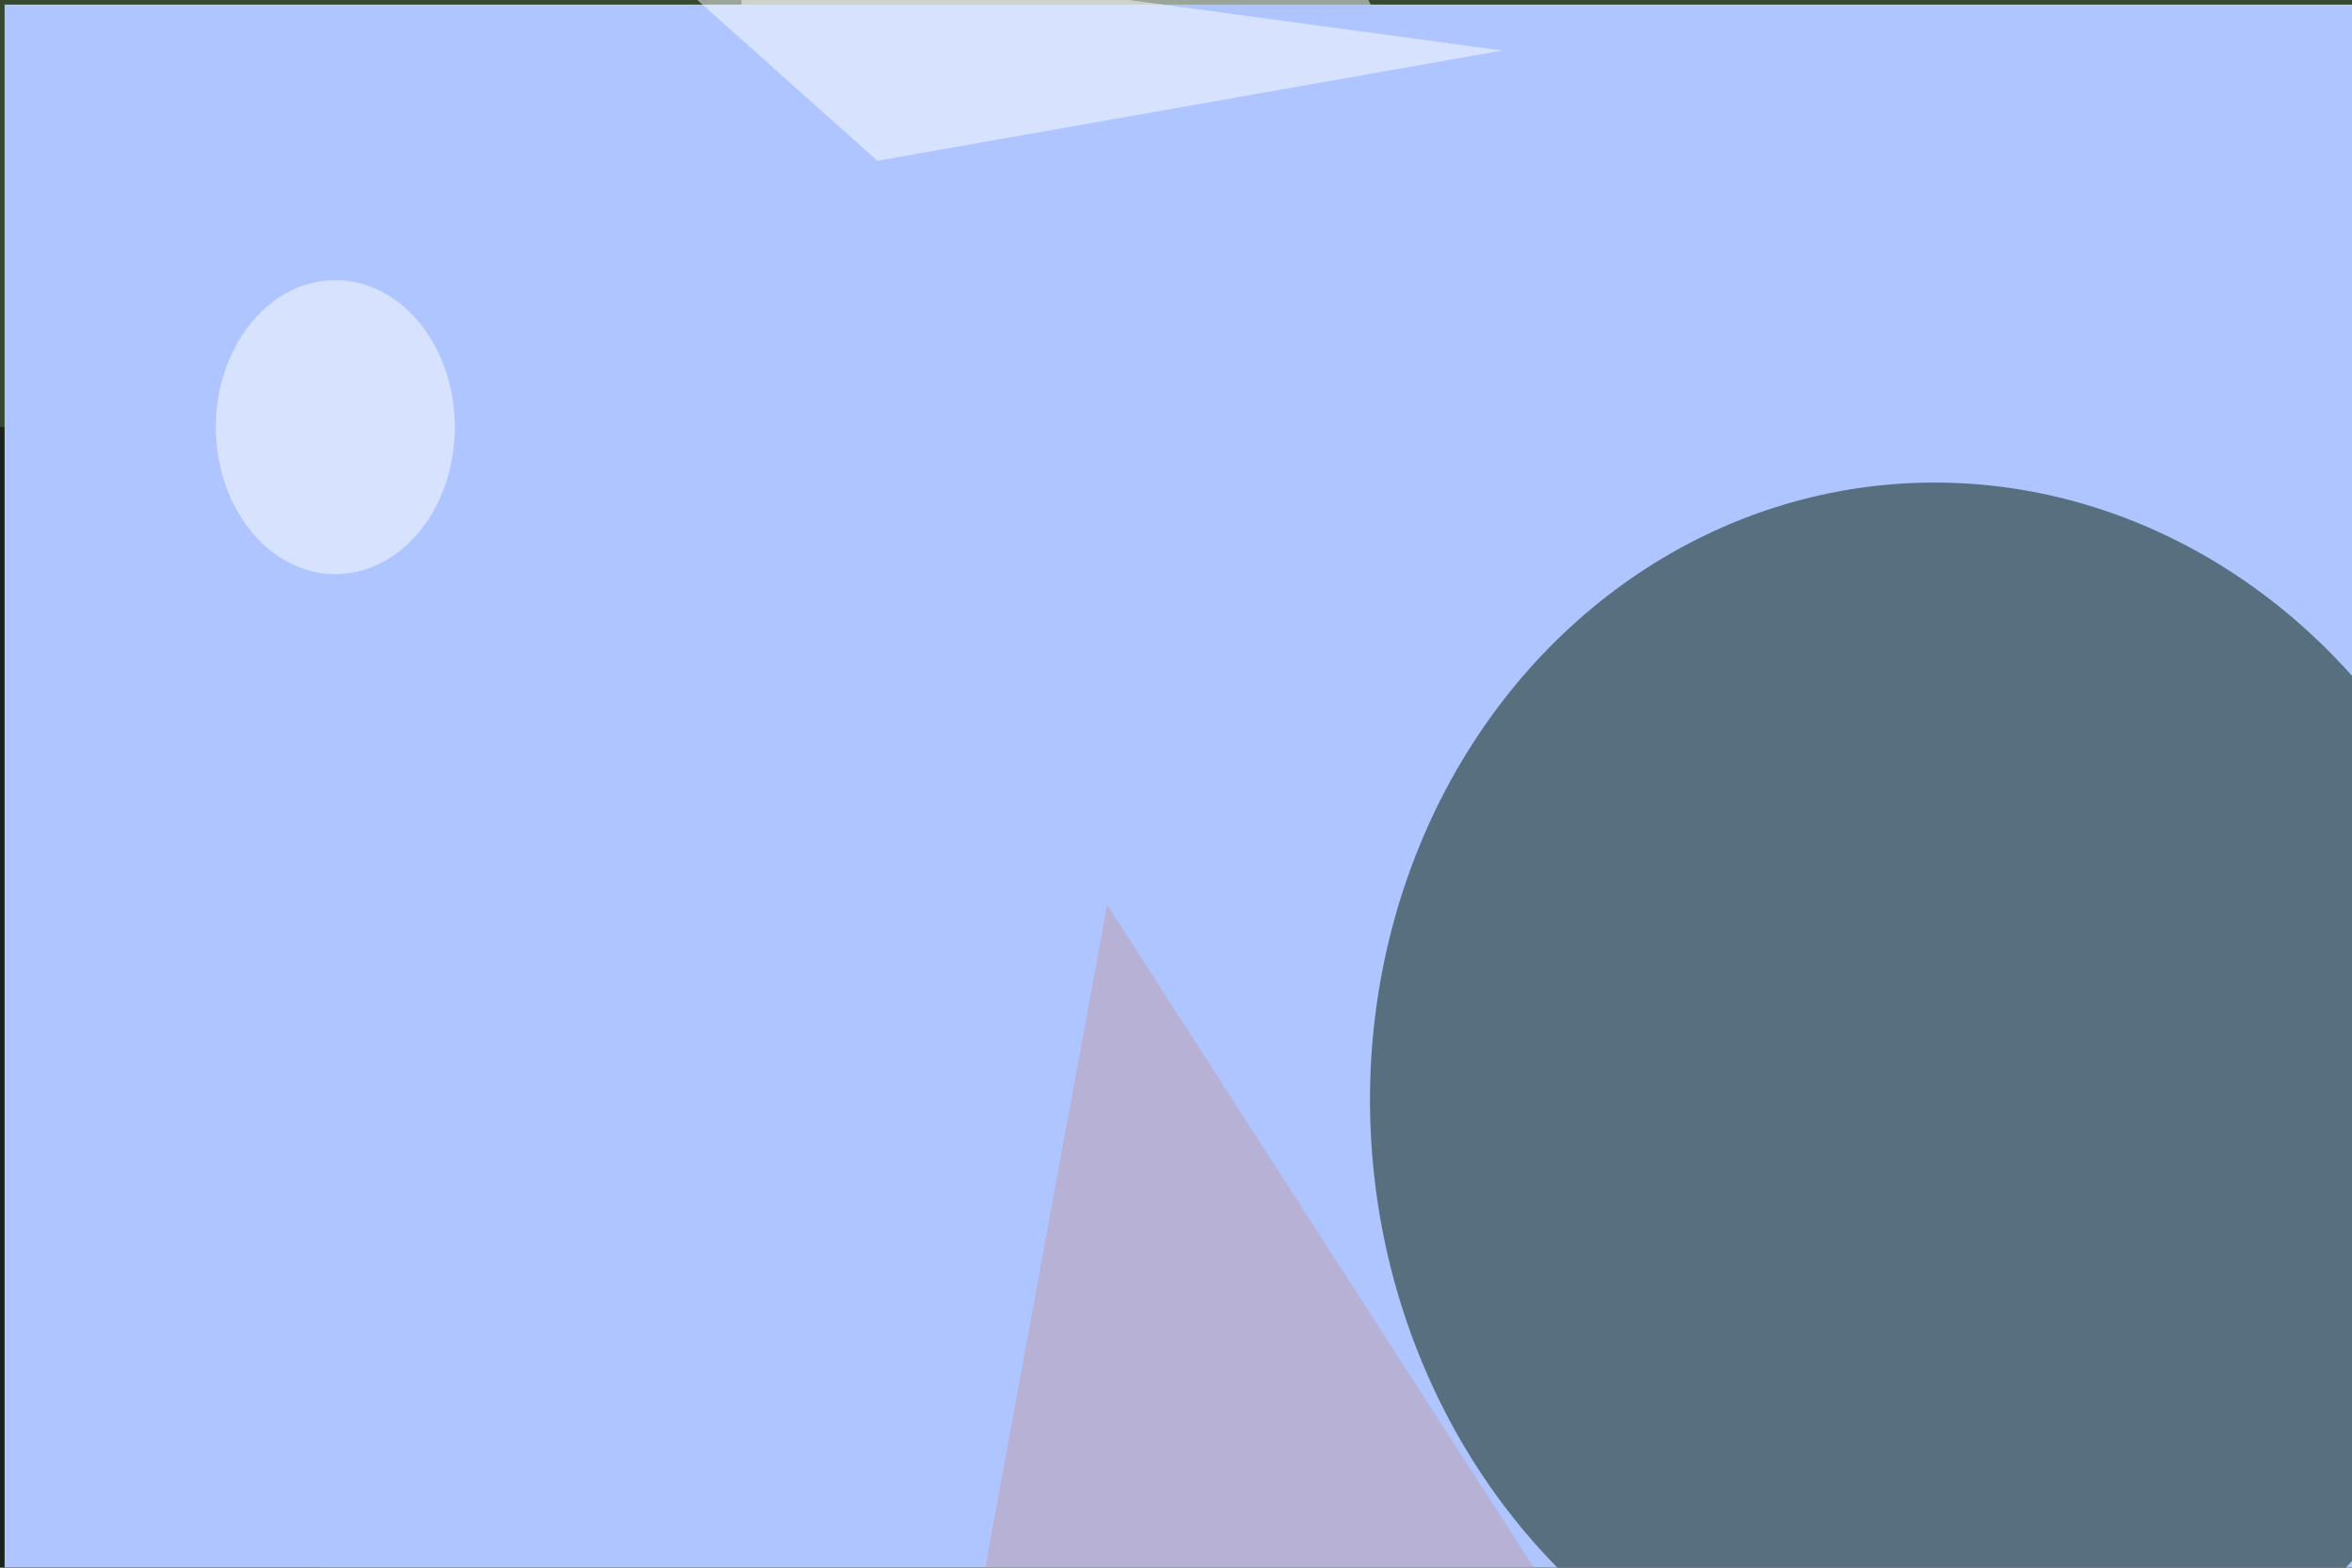 <svg xmlns="http://www.w3.org/2000/svg" viewBox="0 0 6000 4000"><filter id="b"><feGaussianBlur stdDeviation="12" /></filter><path d="M0 0h6e3v4e3H0z" fill="#354830" /><g filter="url(#b)" transform="scale(23.438) translate(0.5 0.5)"><g transform="translate(117.107 12.485) rotate(62.482) scale(46.494 33.863)"><ellipse fill="#fff" fill-opacity=".502" cx="0" cy="0" rx="1" ry="1" /></g><g transform="translate(223 11) rotate(-19) scale(94 57)"><path d="M0 0h6e3v4e3H0z" fill="#aec97b" /></g><g transform="translate(3.222 113.121) rotate(77.283) scale(68.832 42.054)"><ellipse fill="#000" fill-opacity=".502" cx="0" cy="0" rx="1" ry="1" /></g><path d="M0 0h6e3v4e3H0z" fill="#afc5ff" /><g transform="translate(211.135 120.421) rotate(174.591) scale(62.466 68.438)"><ellipse fill="#001a00" fill-opacity=".502" cx="0" cy="0" rx="1" ry="1" /></g><path fill="#bf9dad" fill-opacity=".502" d="M176 185H104l16-87z" /><ellipse fill="#fff" fill-opacity=".502" cx="36" cy="46" rx="13" ry="16" /><path fill="#fff" fill-opacity=".502" d="M163 5 67-8 95 17z" /></g></svg>